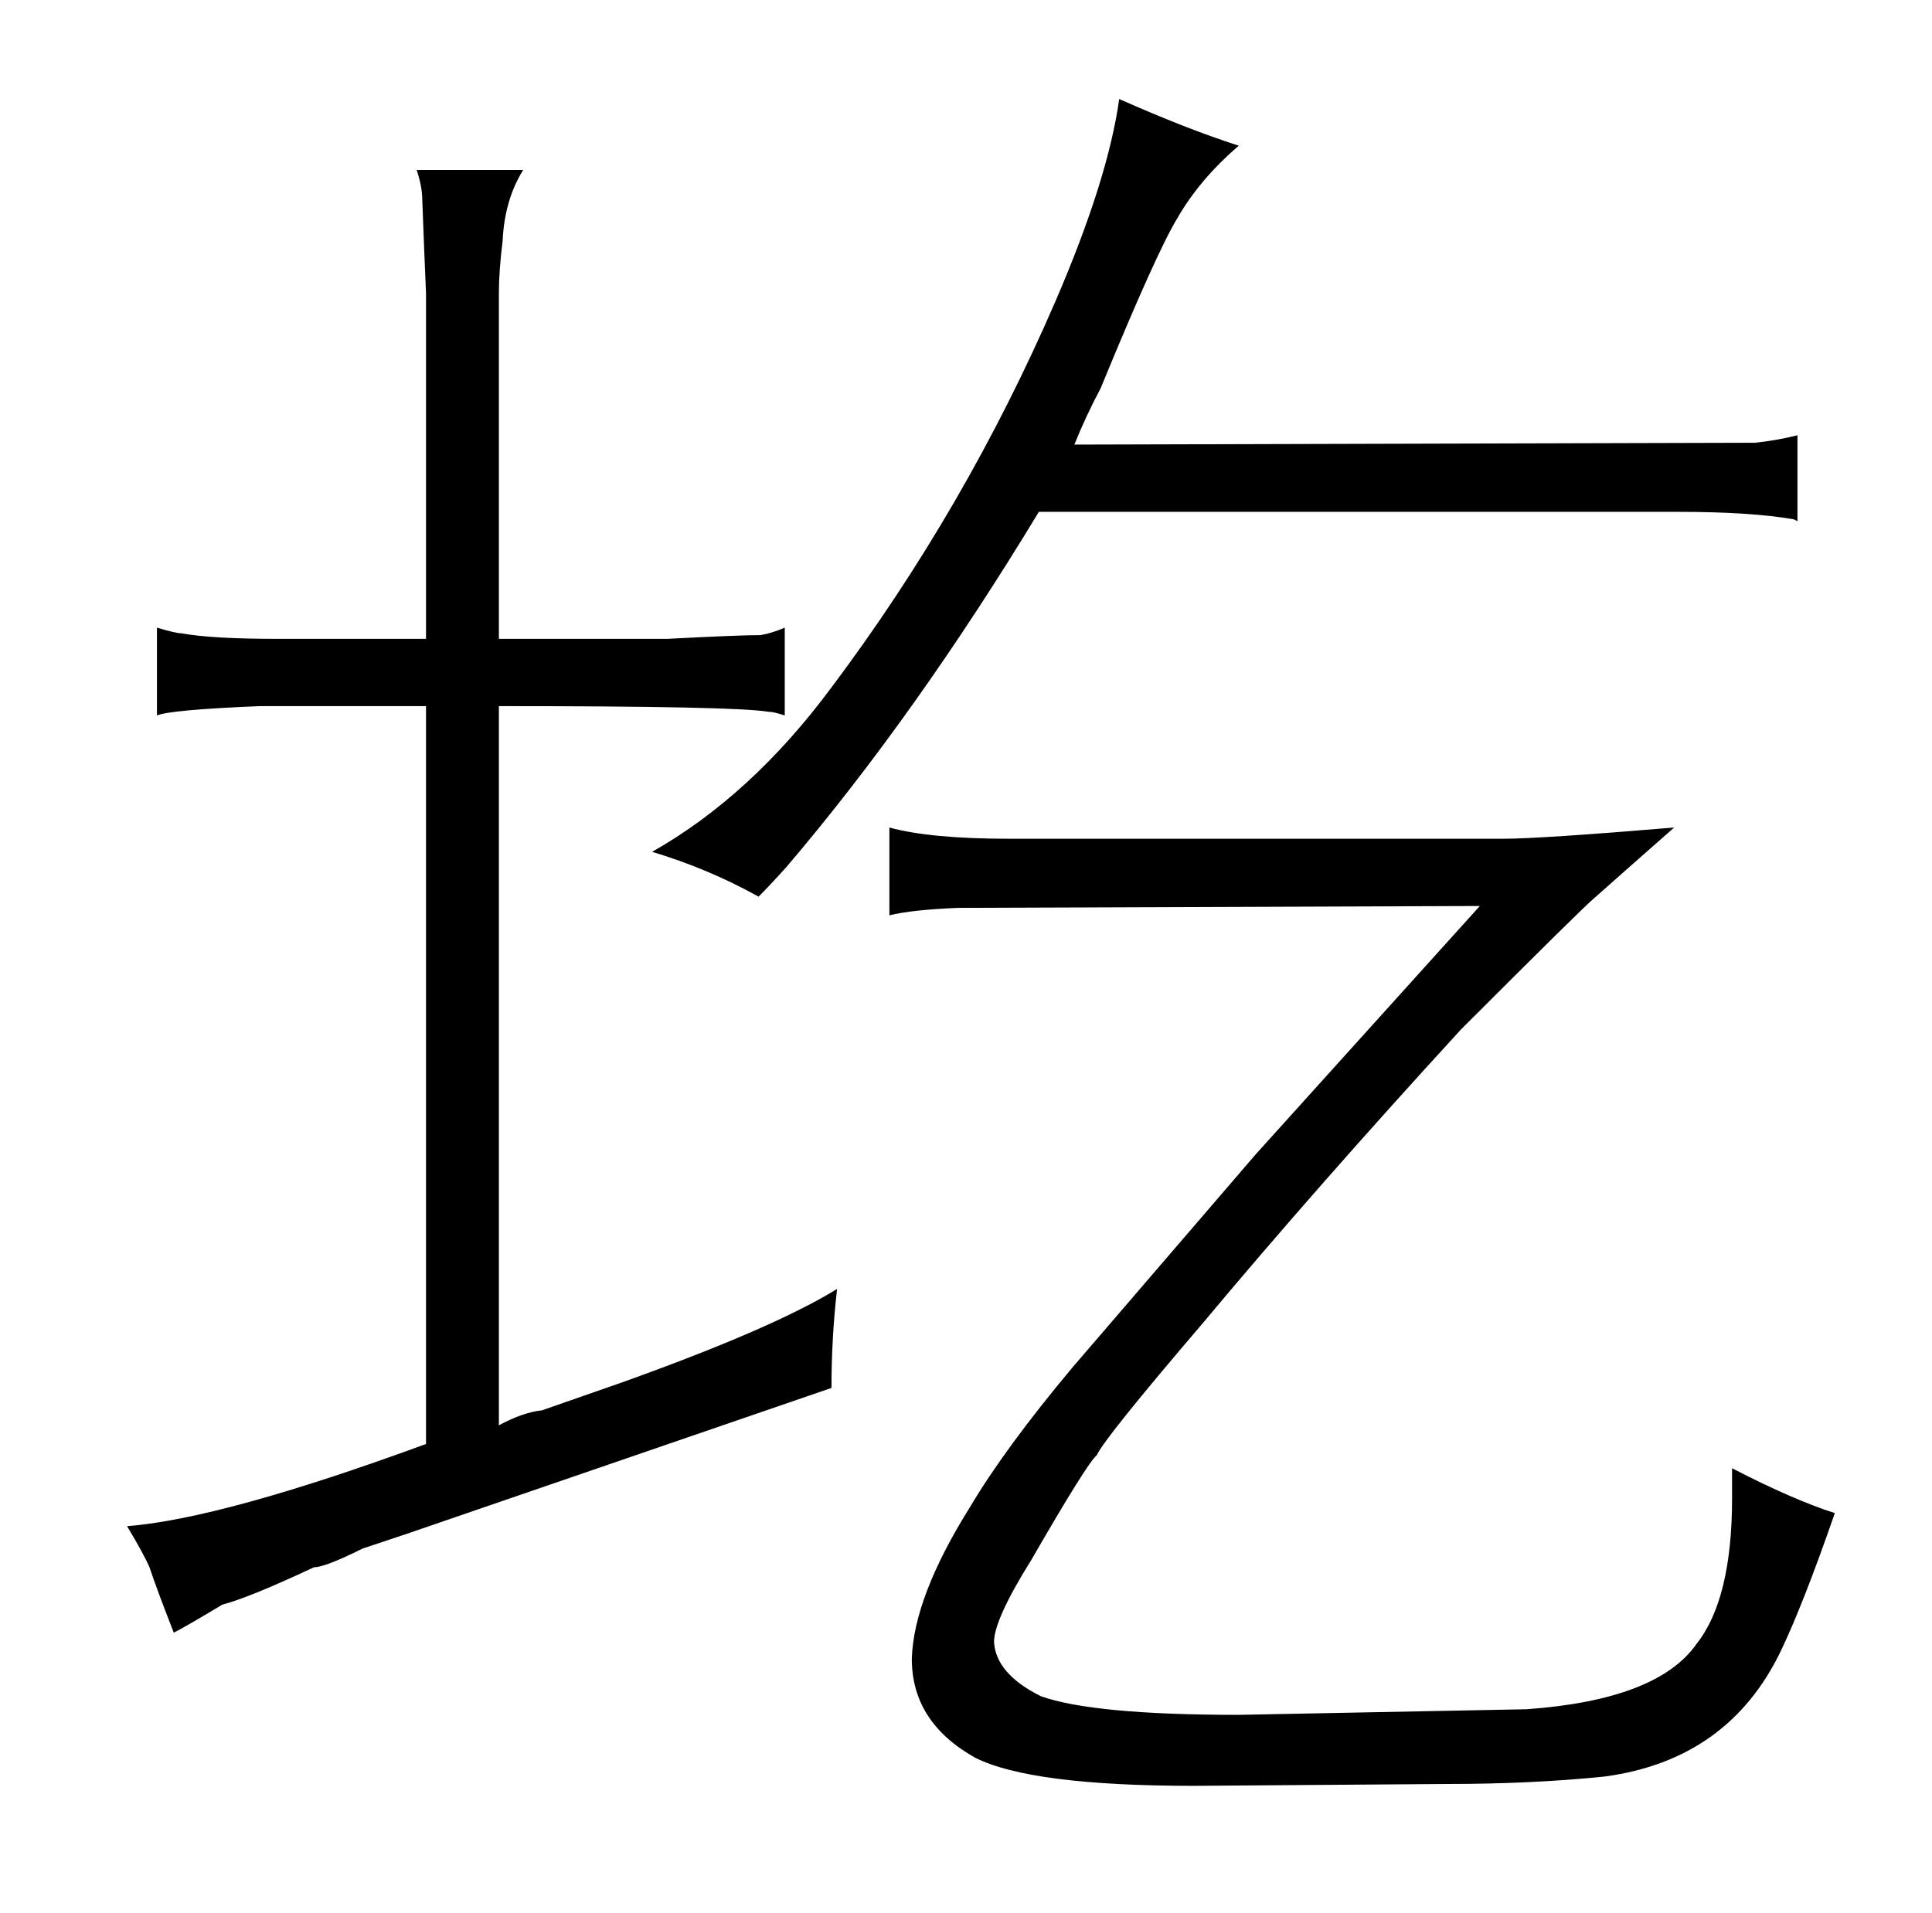 <?xml version="1.0" standalone="no"?>
<!DOCTYPE svg PUBLIC "-//W3C//DTD SVG 1.1//EN" "http://www.w3.org/Graphics/SVG/1.1/DTD/svg11.dtd" >
<svg xmlns="http://www.w3.org/2000/svg" xmlns:xlink="http://www.w3.org/1999/xlink" version="1.1" viewBox="-10 0 1034 1024">
  <g transform="matrix(1 0 0 -1 0 820)">
   <path fill="currentColor"
d="M888 546q39 0 62 -4l2 -1v46q-12 -3 -23 -4l-364 -1q6 15 14 30q30 73 41 91q12 21 33 39q-28 9 -64 25q-6 -43 -34 -108q-48 -111 -120 -207q-43 -58 -96 -88q30 -9 57 -24q6 6 15 16q69 81 135 190h342zM530 371q-42 0 -64 6v-47q12 3 37 4l279 1l-120 -133l-98 -114
q-36 -43 -55 -75q-30 -48 -31 -81q0 -34 34 -53q30 -15 117 -15l136 1q45 0 84 4q66 9 94 67q12 25 29 74q-22 7 -55 24v-16q0 -54 -19 -78q-21 -30 -91 -35l-154 -3q-78 0 -106 10q-24 12 -25 29q0 12 20 44q30 52 35 56q4 9 57 71q61 73 138 157q66 66 71 70q18 16 43 38
q-72 -6 -91 -6h-265zM280 65q-10 -1 -23 -8v385q126 0 144 -3q3 0 9 -2v47q-7 -3 -13 -4q-12 0 -50 -2h-90v185q0 12 2 28q1 22 11 38h-57q3 -9 3 -16q1 -27 2 -50v-185h-79q-36 0 -52 3q-3 0 -13 3v-47q7 3 55 5h89v-395q-109 -40 -160 -44q9 -15 12 -22q4 -12 13 -35
q6 3 26 15q15 4 49 20q6 0 26 10l24 8l227 78q0 27 3 53q-34 -21 -115 -50z" />
  </g>

</svg>
